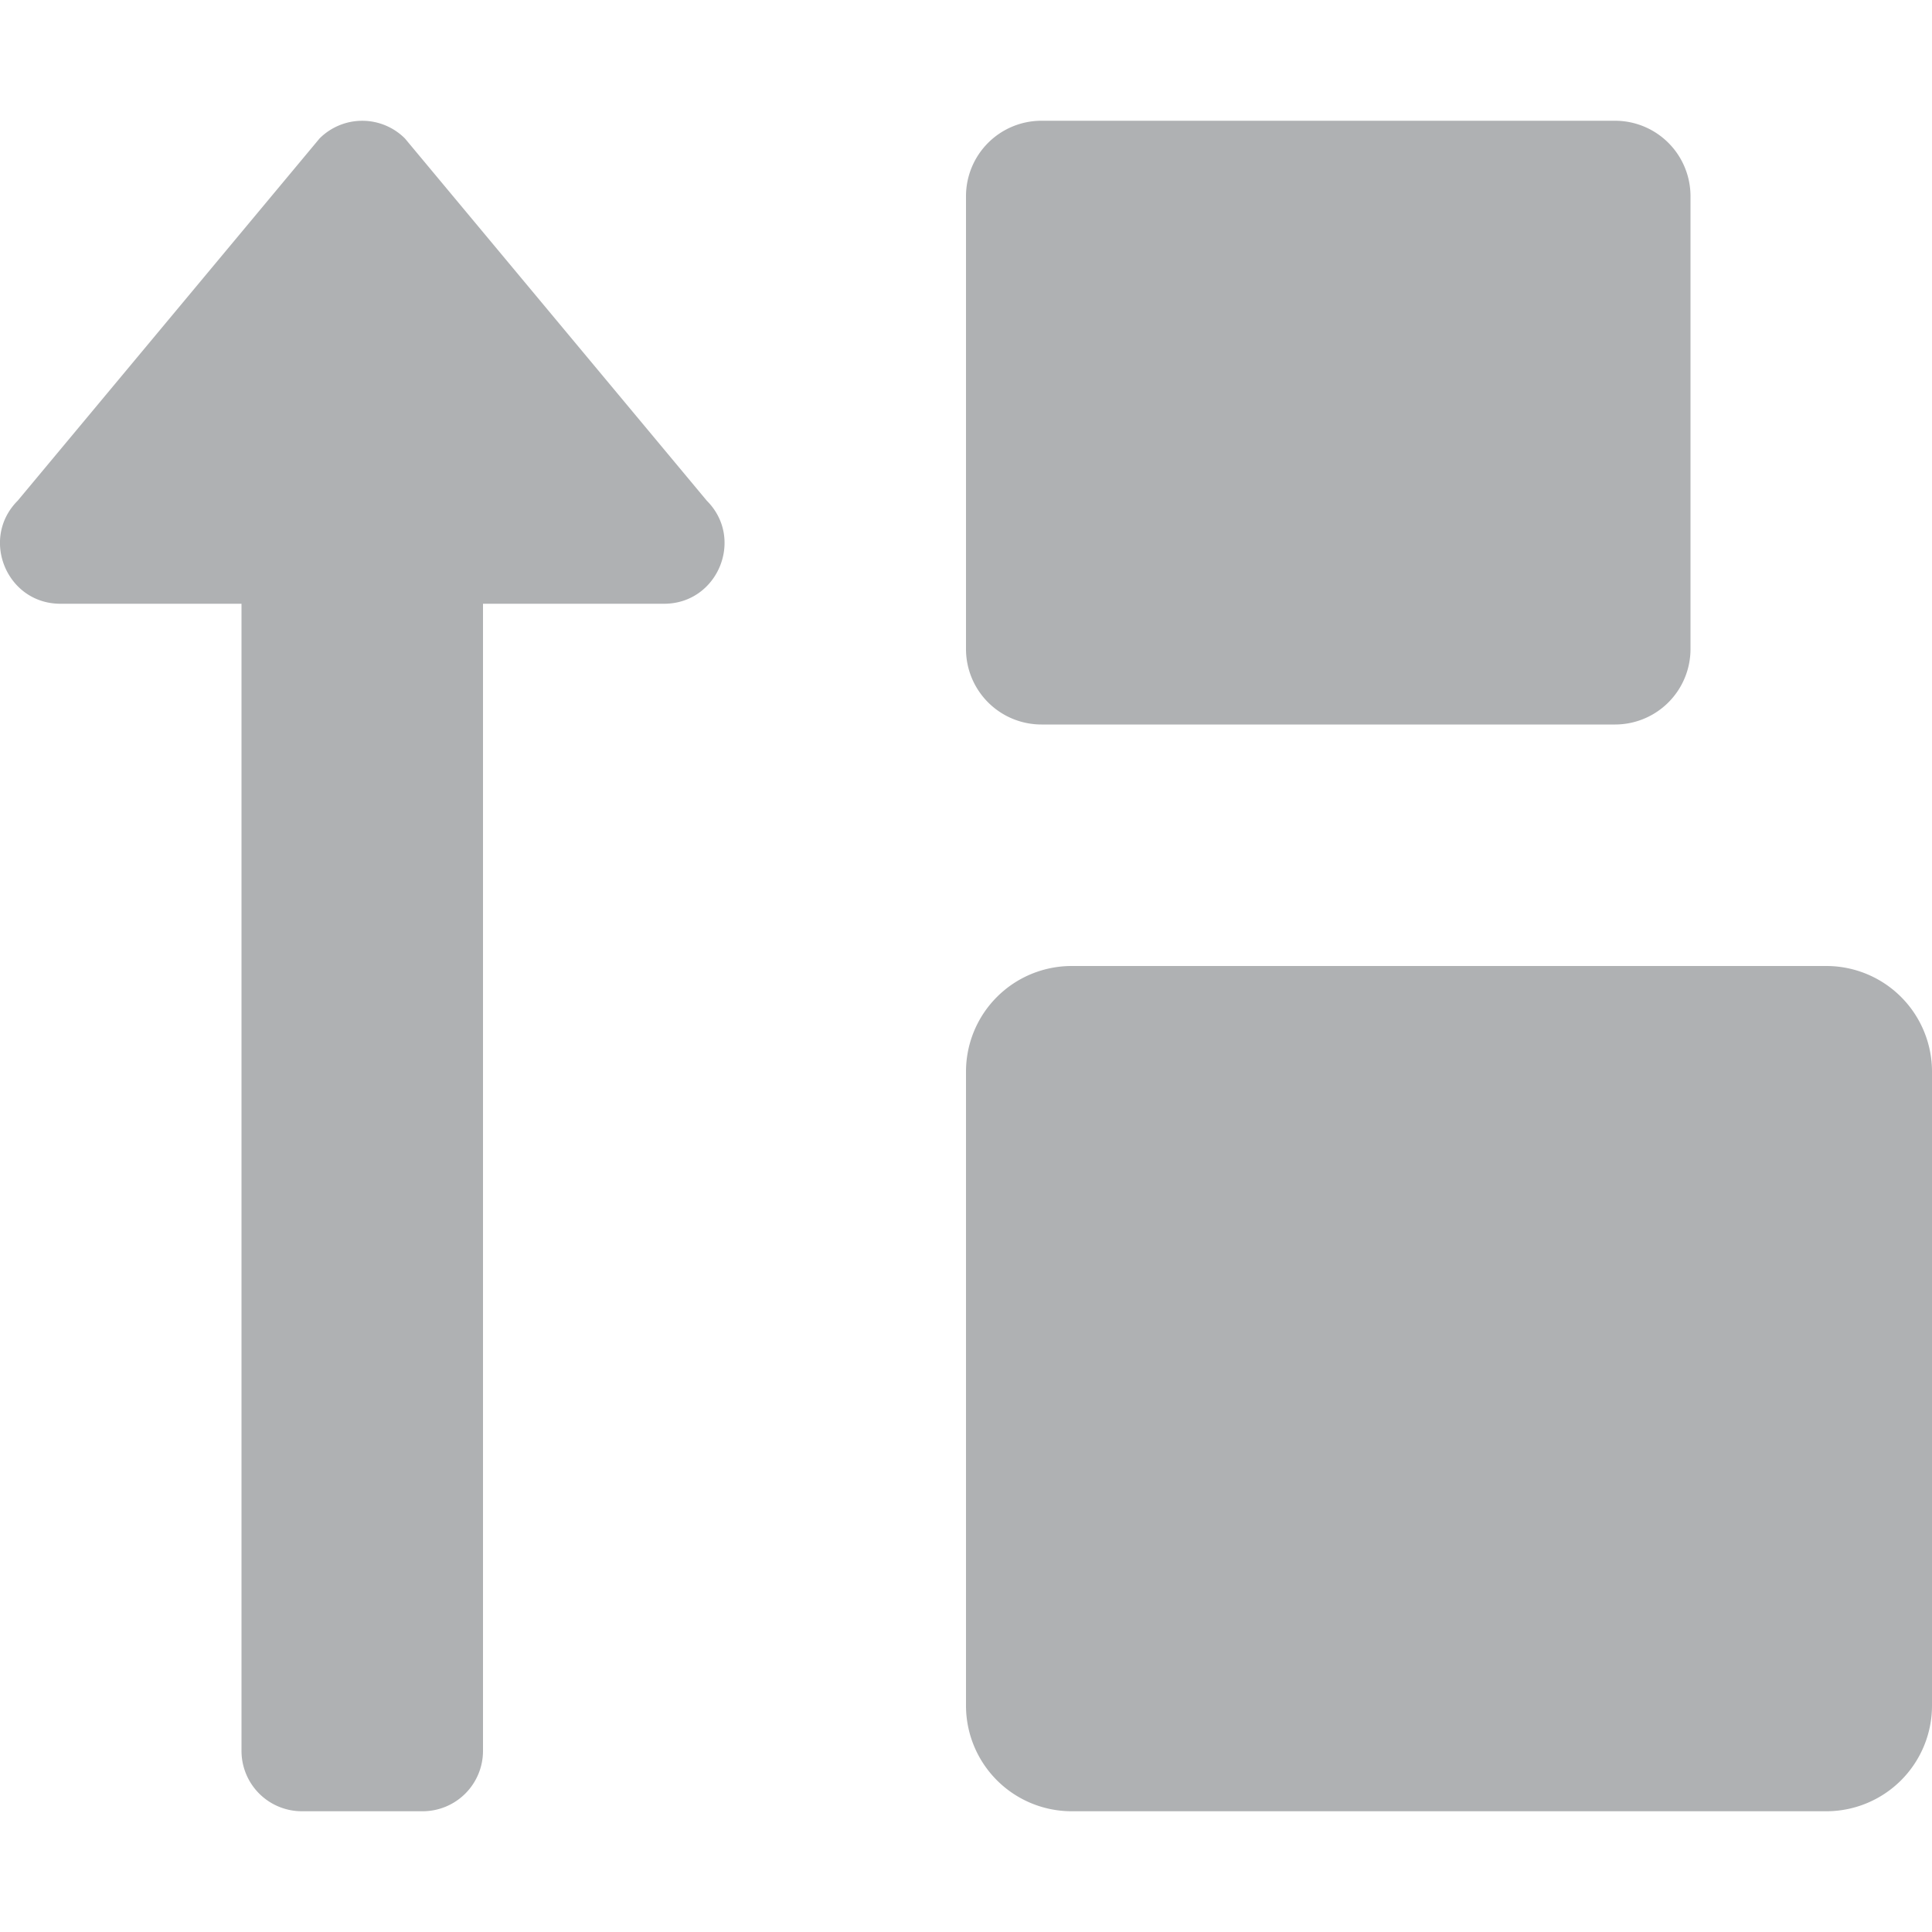 <svg xmlns="http://www.w3.org/2000/svg" viewBox="0 0 512 512"><path fill="#AFB1B3" d="M276 192h152a20 20 0 0020-20V52a20 20 0 00-20-20H276a20 20 0 00-20 20v120a20 20 0 0020 20zm208 64H284a28 28 0 00-28 28v168a28 28 0 0028 28h200a28 28 0 0028-28V284a28 28 0 00-28-28zM107.31 36.69a16 16 0 00-22.62 0l-80 96C-5.35 142.74 1.77 160 16 160h48v304a16 16 0 0016 16h32a16 16 0 0016-16V160h48c14.21 0 21.38-17.24 11.31-27.31z"/></svg>
